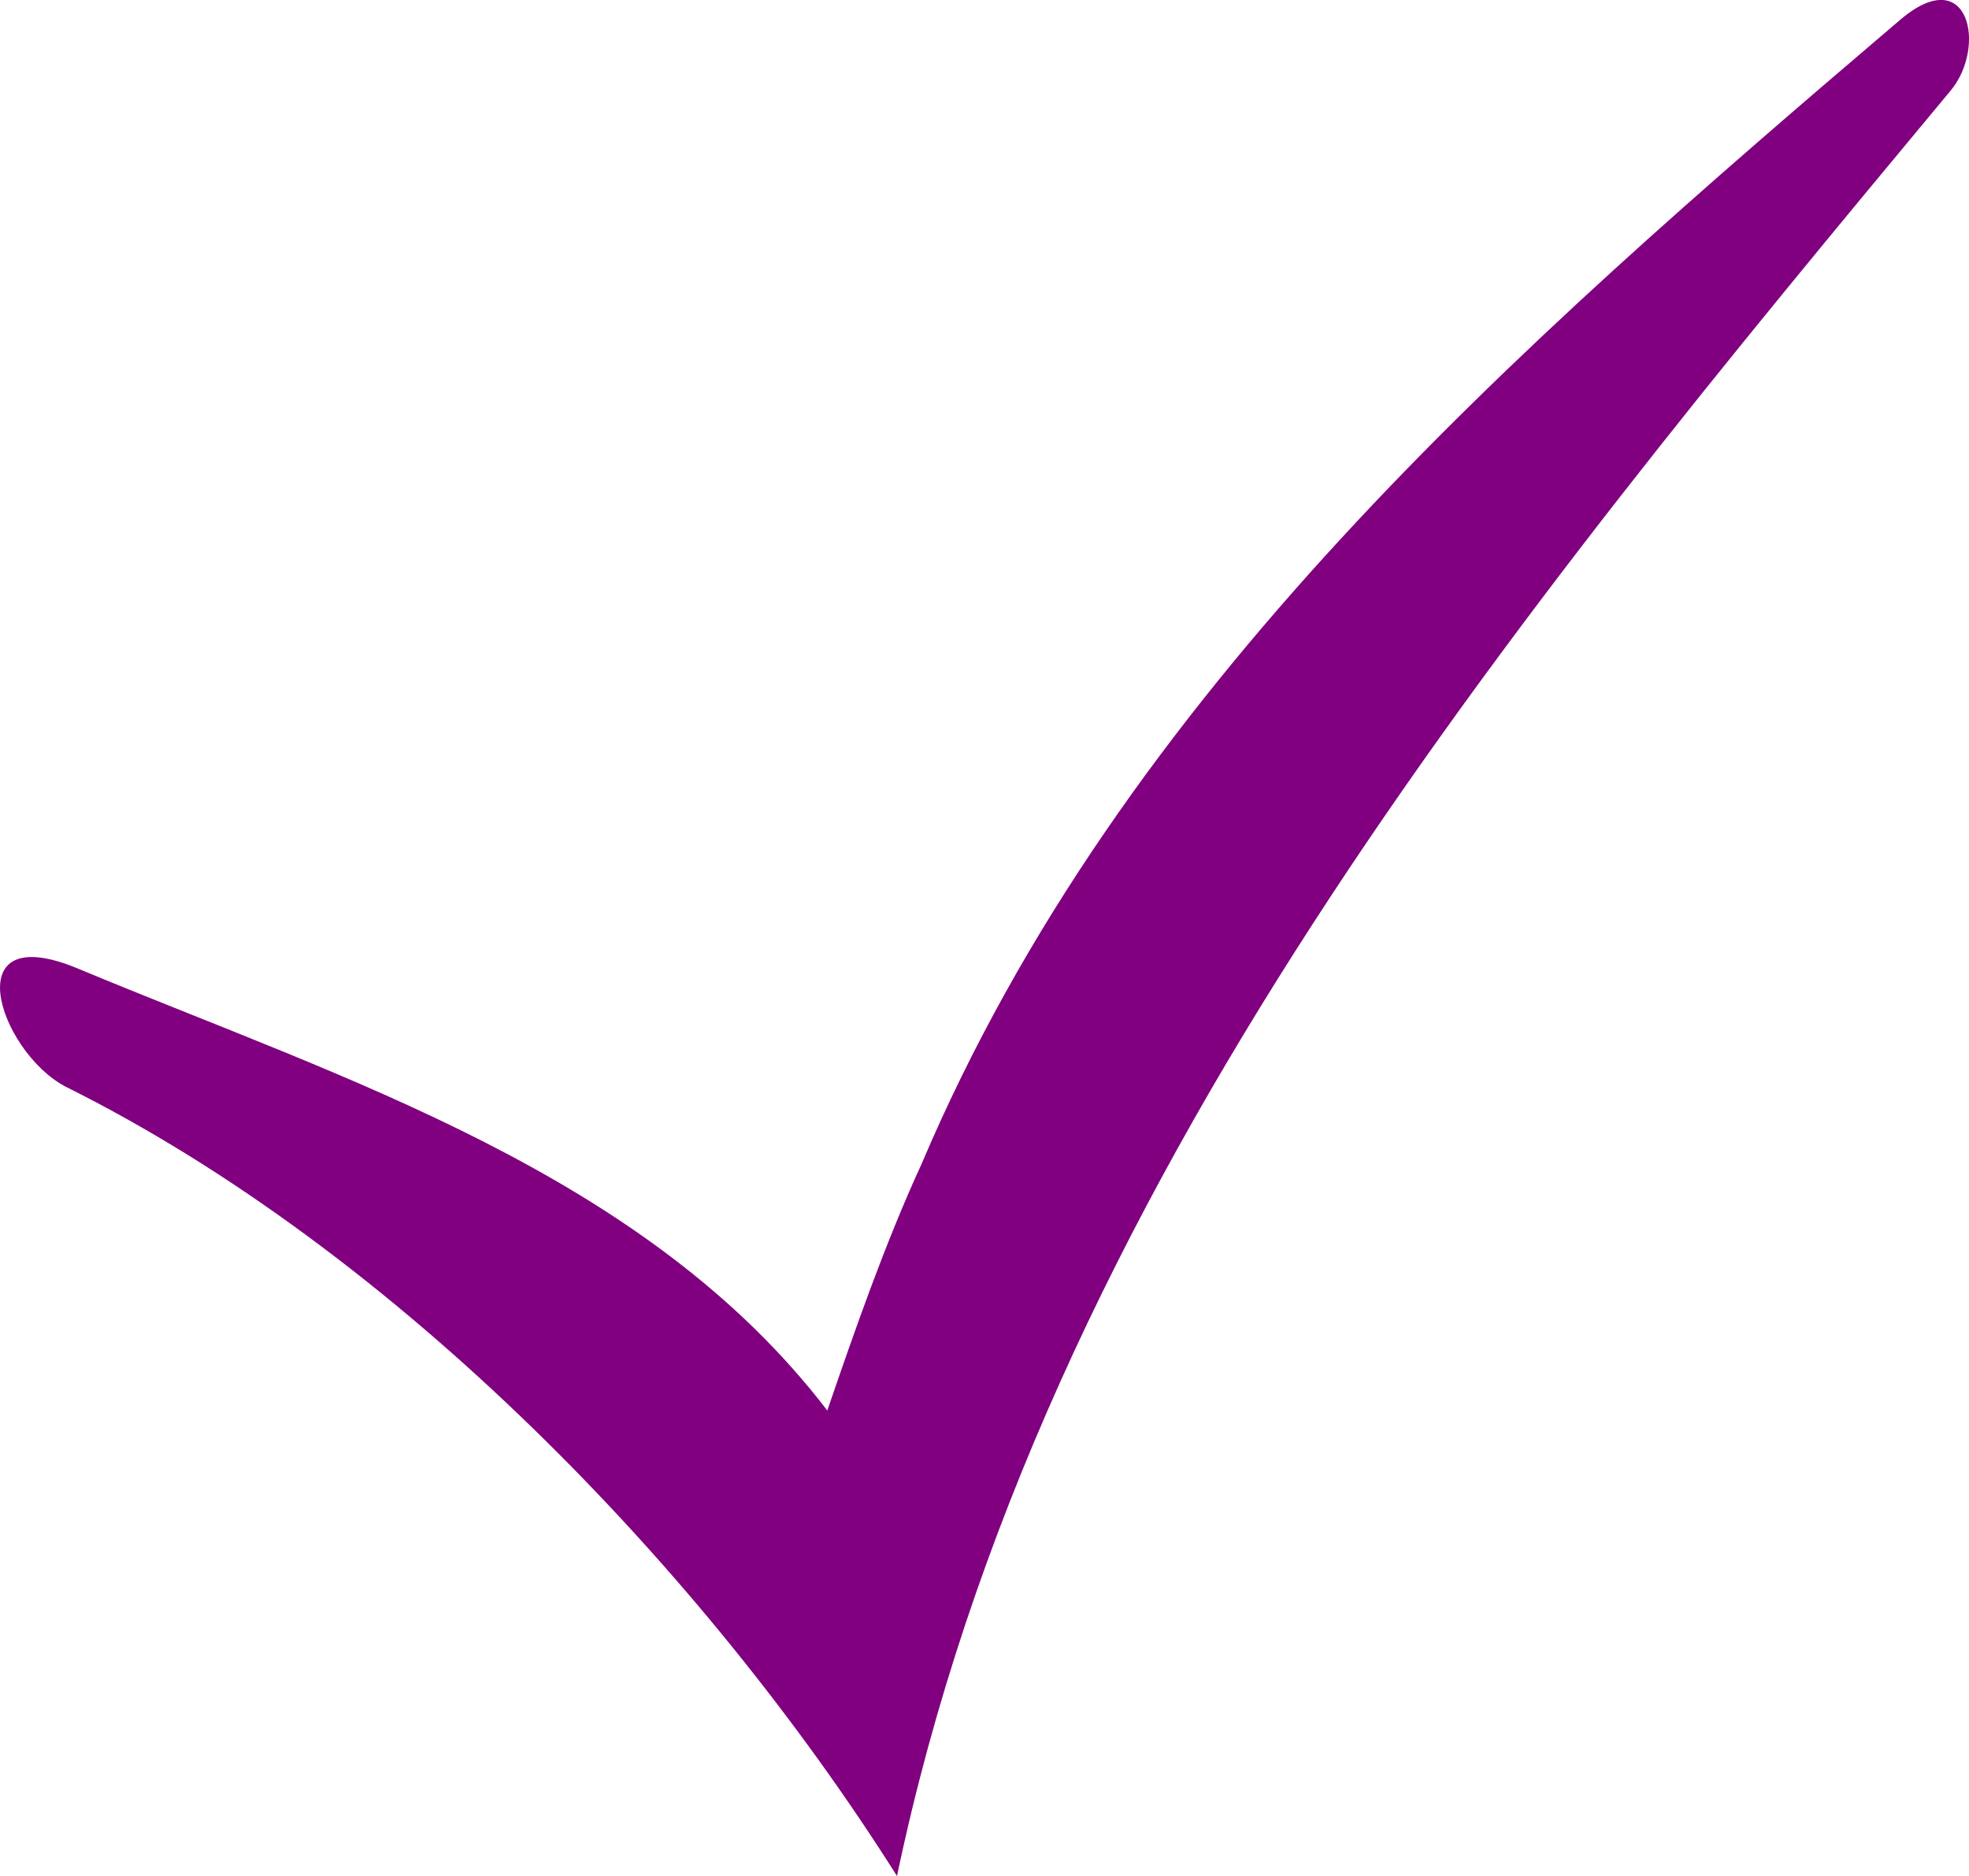 <?xml version="1.0" encoding="UTF-8"?>
<svg viewBox="0 0 159.334 151.824" xmlns="http://www.w3.org/2000/svg">
 <g transform="translate(-103.19 -530.74)">
  <path d="m256.76 532.51c-30.93 26.355-62.795 54.246-79.007 92.449-2.946 6.398-5.393 13.442-7.618 19.926-14.722-19.227-39.038-26.766-60.531-35.719-10.082-4.259-6.535 6.572-1.17 9.479 26.865 13.356 51.675 39.121 67.343 63.911 11.642-55.622 49.596-101.6 85.233-144.45 3.011-3.554 1.509-10.693-4.25-5.593z" fill="#800080" fill-rule="evenodd"/>
 </g>
</svg>
